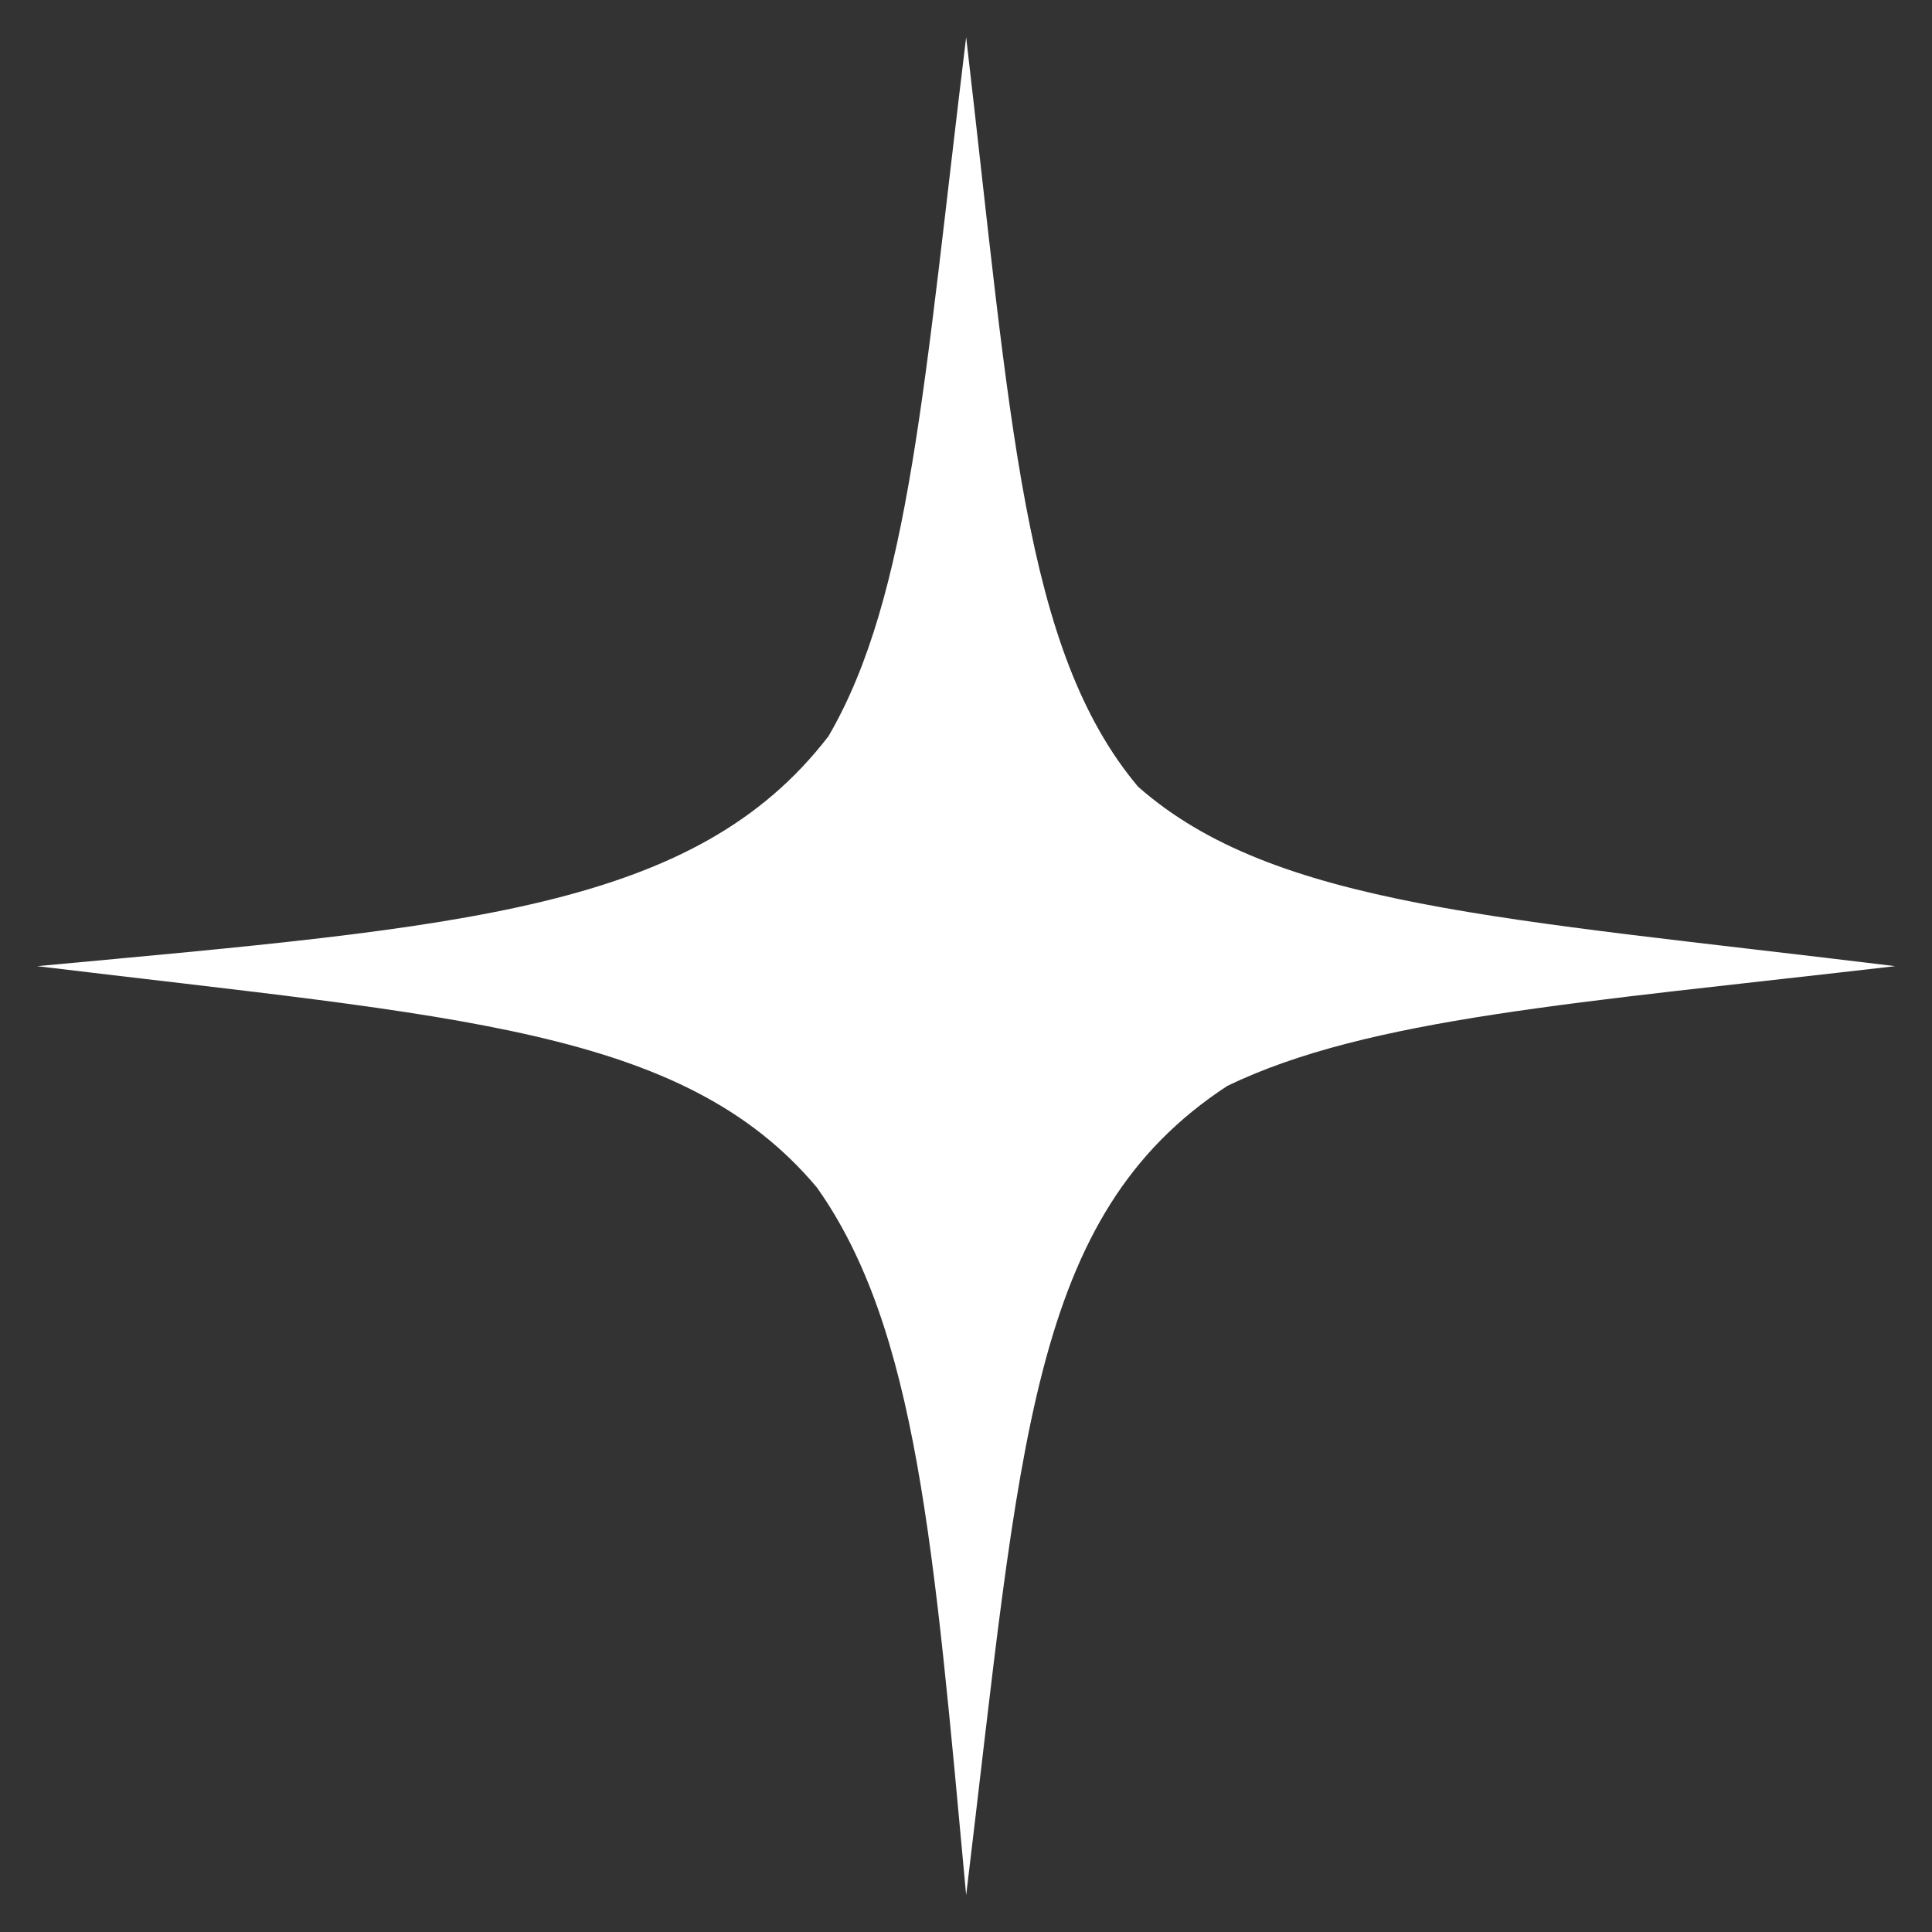<svg width="48" height="48" viewBox="0 0 48 48" fill="none" xmlns="http://www.w3.org/2000/svg">
<rect x="0" y="0" width="48" height="48" fill="#333333" stroke="none"/>
<g clip-path="url(#clip0_1_627)">
<path d="M24.004 0.923C22.965 9.413 22.619 14.804 20.583 18.291C17.261 22.611 11.508 23.023 0.923 24.004C11.334 25.265 16.965 25.537 20.295 29.502C22.784 33.014 23.204 38.438 24.004 47.085C25.364 35.866 25.57 30.203 30.491 26.98C33.987 25.29 39.205 24.919 47.085 24.004C37.317 22.808 31.654 22.528 28.274 19.544C25.422 16.148 25.117 10.501 24.004 0.923Z" fill="white"/>
</g>
<defs>
<clipPath id="clip0_1_627">
<rect width="48" height="48" fill="white"/>
</clipPath>
</defs>
</svg>
